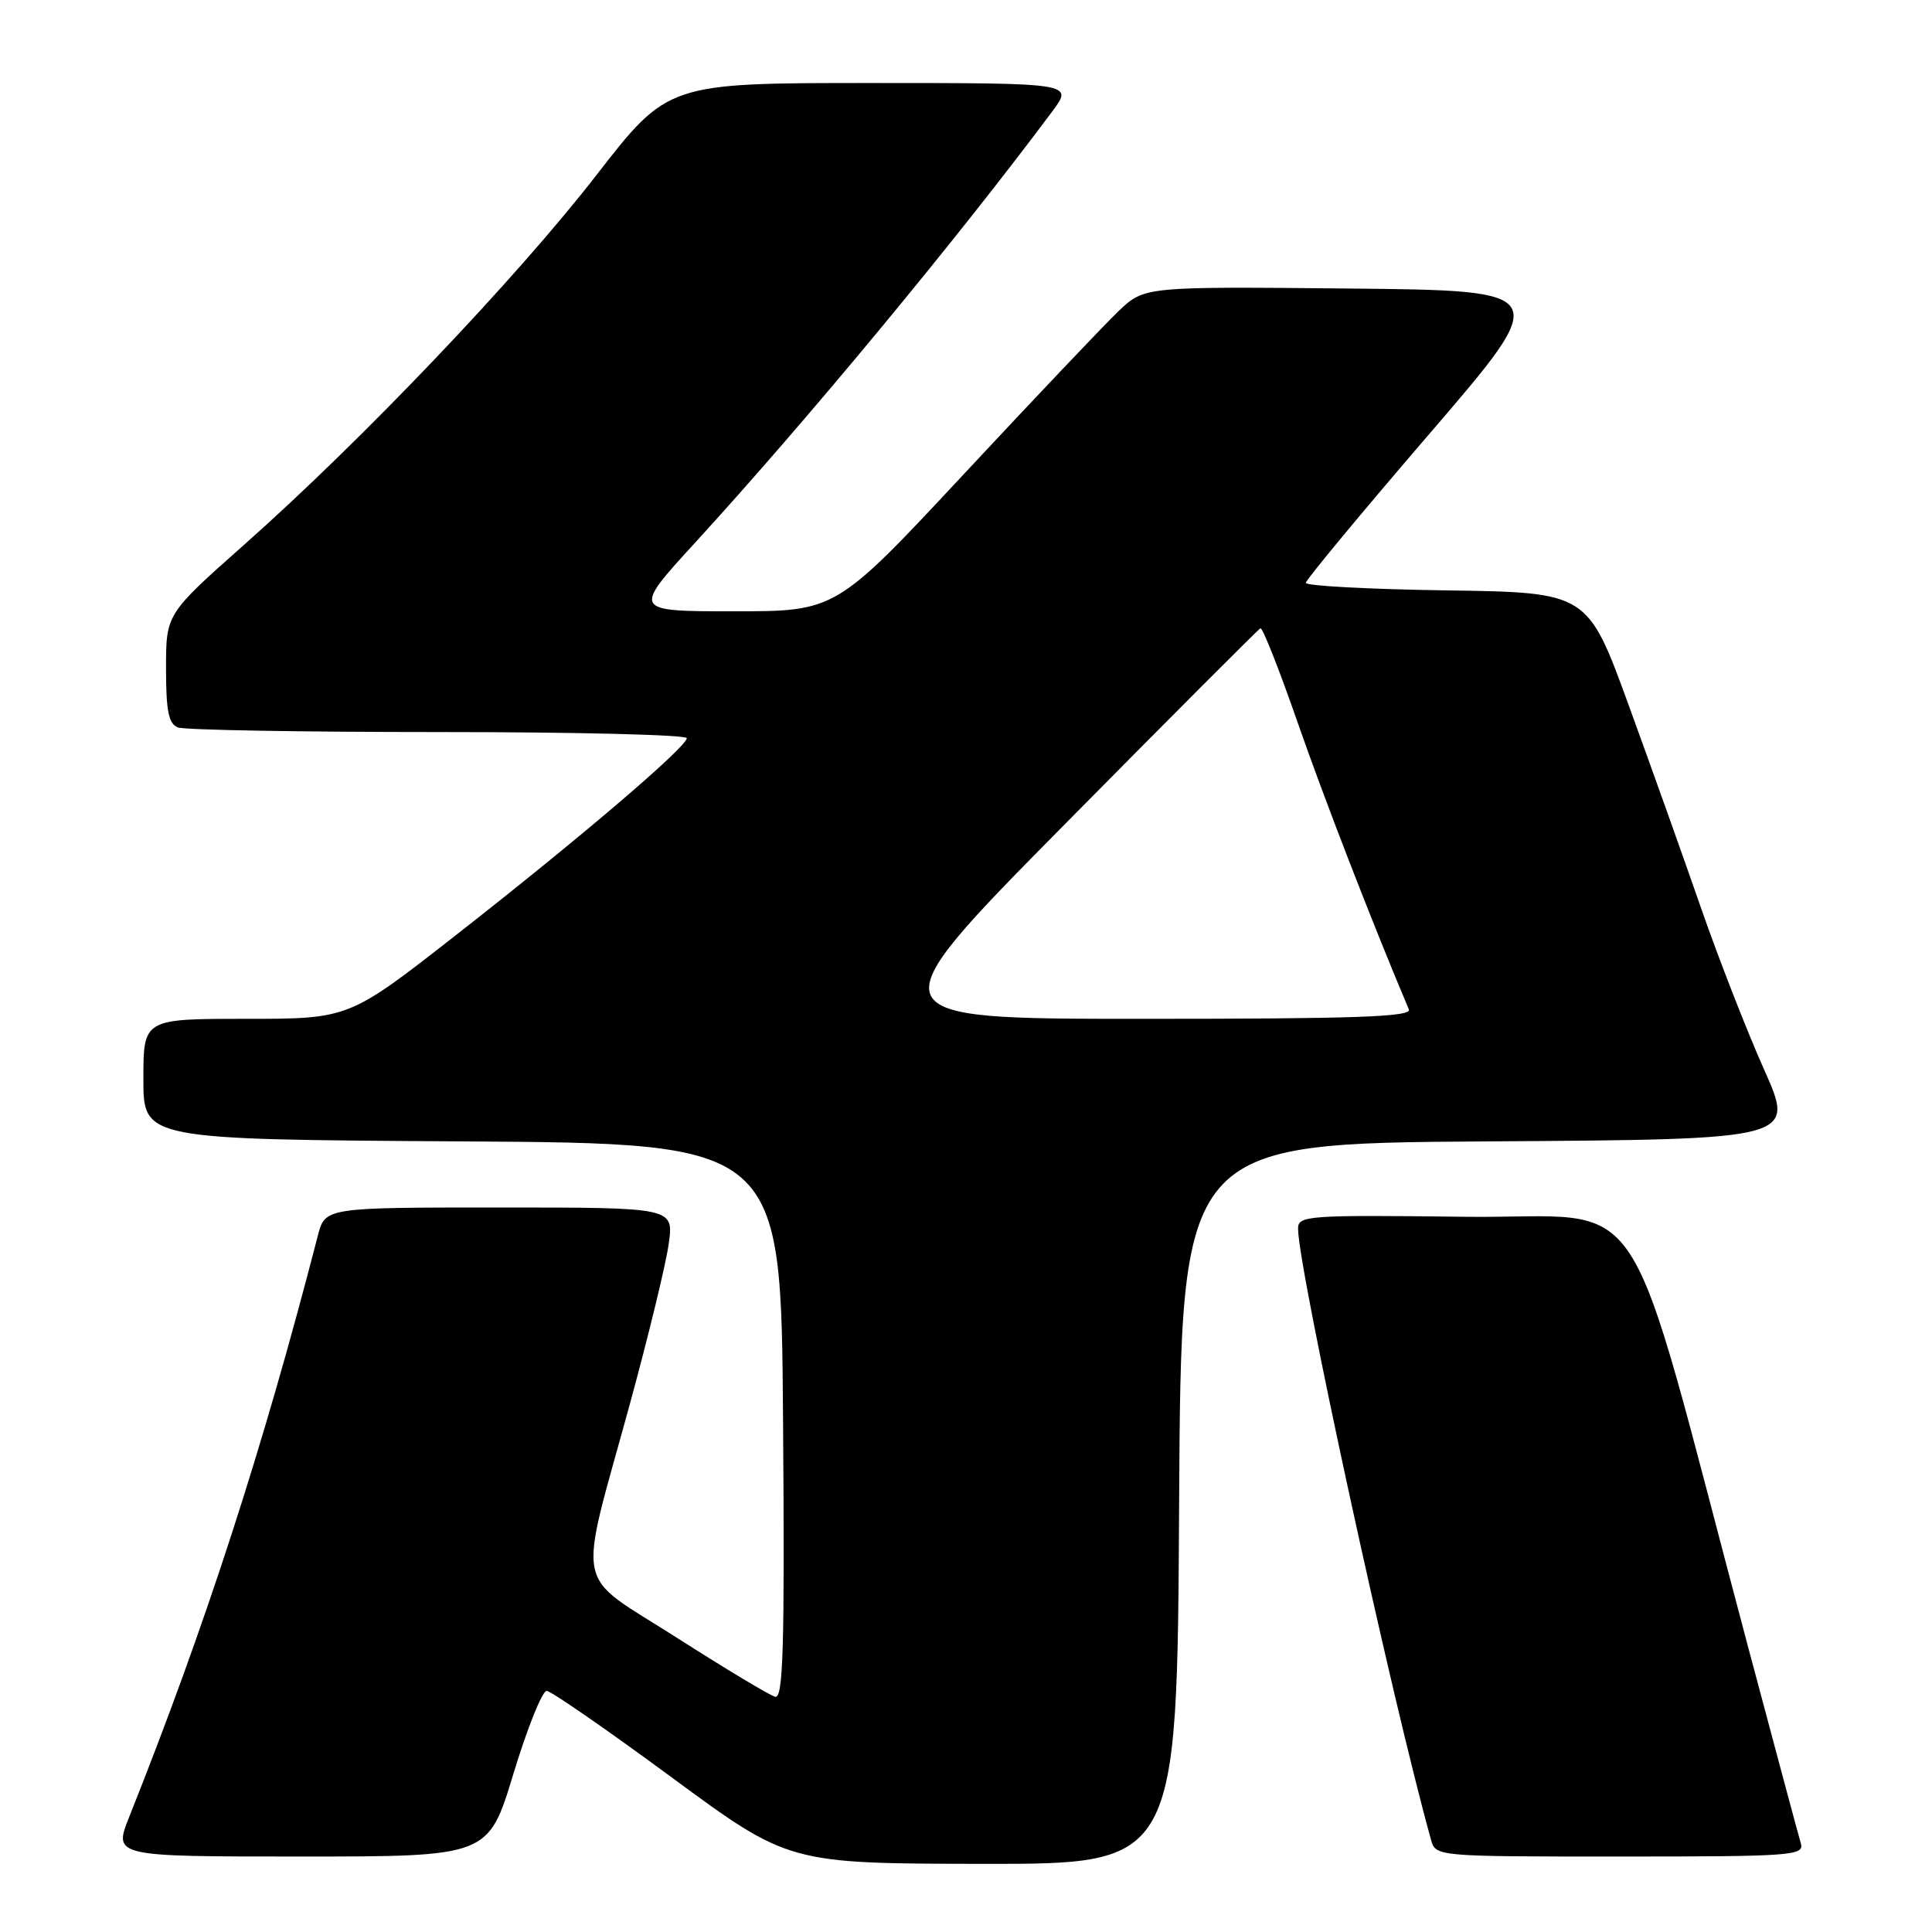 <?xml version="1.0" encoding="UTF-8" standalone="no"?>
<!DOCTYPE svg PUBLIC "-//W3C//DTD SVG 1.1//EN" "http://www.w3.org/Graphics/SVG/1.1/DTD/svg11.dtd" >
<svg xmlns="http://www.w3.org/2000/svg" xmlns:xlink="http://www.w3.org/1999/xlink" version="1.1" viewBox="0 0 256 256">
 <g >
 <path fill="currentColor"
d=" M 156.24 199.25 C 156.50 151.50 156.50 151.50 197.19 151.24 C 237.88 150.98 237.88 150.98 233.76 141.74 C 231.49 136.66 227.76 127.10 225.46 120.50 C 223.17 113.90 218.84 101.75 215.83 93.50 C 210.37 78.50 210.37 78.50 191.69 78.23 C 181.41 78.08 173.01 77.63 173.03 77.23 C 173.04 76.83 180.40 67.95 189.39 57.50 C 205.73 38.50 205.73 38.50 178.68 38.23 C 151.63 37.97 151.63 37.97 148.21 41.23 C 146.33 43.03 137.14 52.71 127.78 62.75 C 110.77 81.00 110.77 81.00 97.28 81.00 C 83.78 81.00 83.78 81.00 92.14 71.87 C 106.97 55.66 126.72 31.82 139.44 14.75 C 142.24 11.00 142.24 11.00 115.37 11.00 C 88.50 11.00 88.50 11.00 79.00 23.24 C 68.38 36.92 47.98 58.32 32.34 72.19 C 22.00 81.36 22.00 81.36 22.00 88.57 C 22.00 94.23 22.34 95.92 23.58 96.39 C 24.45 96.73 39.98 97.00 58.08 97.00 C 76.19 97.00 91.00 97.36 91.00 97.81 C 91.00 98.98 76.74 111.14 60.36 123.95 C 46.23 135.00 46.23 135.00 32.61 135.00 C 19.00 135.00 19.00 135.00 19.00 142.99 C 19.00 150.98 19.00 150.98 61.25 151.24 C 103.50 151.50 103.50 151.50 103.76 188.33 C 103.98 218.28 103.78 225.09 102.72 224.83 C 101.99 224.65 96.12 221.12 89.67 217.00 C 75.85 208.17 76.51 211.44 83.47 186.00 C 85.95 176.93 88.27 167.36 88.62 164.75 C 89.26 160.00 89.26 160.00 66.17 160.00 C 43.08 160.00 43.08 160.00 42.11 163.75 C 34.80 192.06 27.18 215.54 17.12 240.75 C 15.03 246.00 15.03 246.00 39.87 246.00 C 64.71 246.00 64.71 246.00 68.04 235.00 C 69.88 228.95 71.86 224.02 72.44 224.05 C 73.02 224.07 80.47 229.23 89.00 235.51 C 104.50 246.93 104.50 246.93 130.24 246.97 C 155.98 247.00 155.98 247.00 156.24 199.25 Z  M 238.62 244.25 C 238.33 243.29 235.16 231.47 231.57 218.00 C 214.79 154.97 219.12 161.53 194.15 161.23 C 173.27 160.98 172.00 161.07 172.00 162.79 C 172.00 168.10 184.37 224.97 189.61 243.75 C 190.23 246.00 190.23 246.00 214.68 246.00 C 237.50 246.00 239.10 245.88 238.62 244.25 Z  M 141.06 109.25 C 155.05 95.09 166.73 83.39 167.01 83.25 C 167.29 83.11 169.51 88.73 171.95 95.75 C 175.47 105.87 181.87 122.38 186.68 133.75 C 187.10 134.74 179.67 135.00 151.42 135.00 C 115.62 135.00 115.62 135.00 141.06 109.25 Z "/>
</g>
</svg>